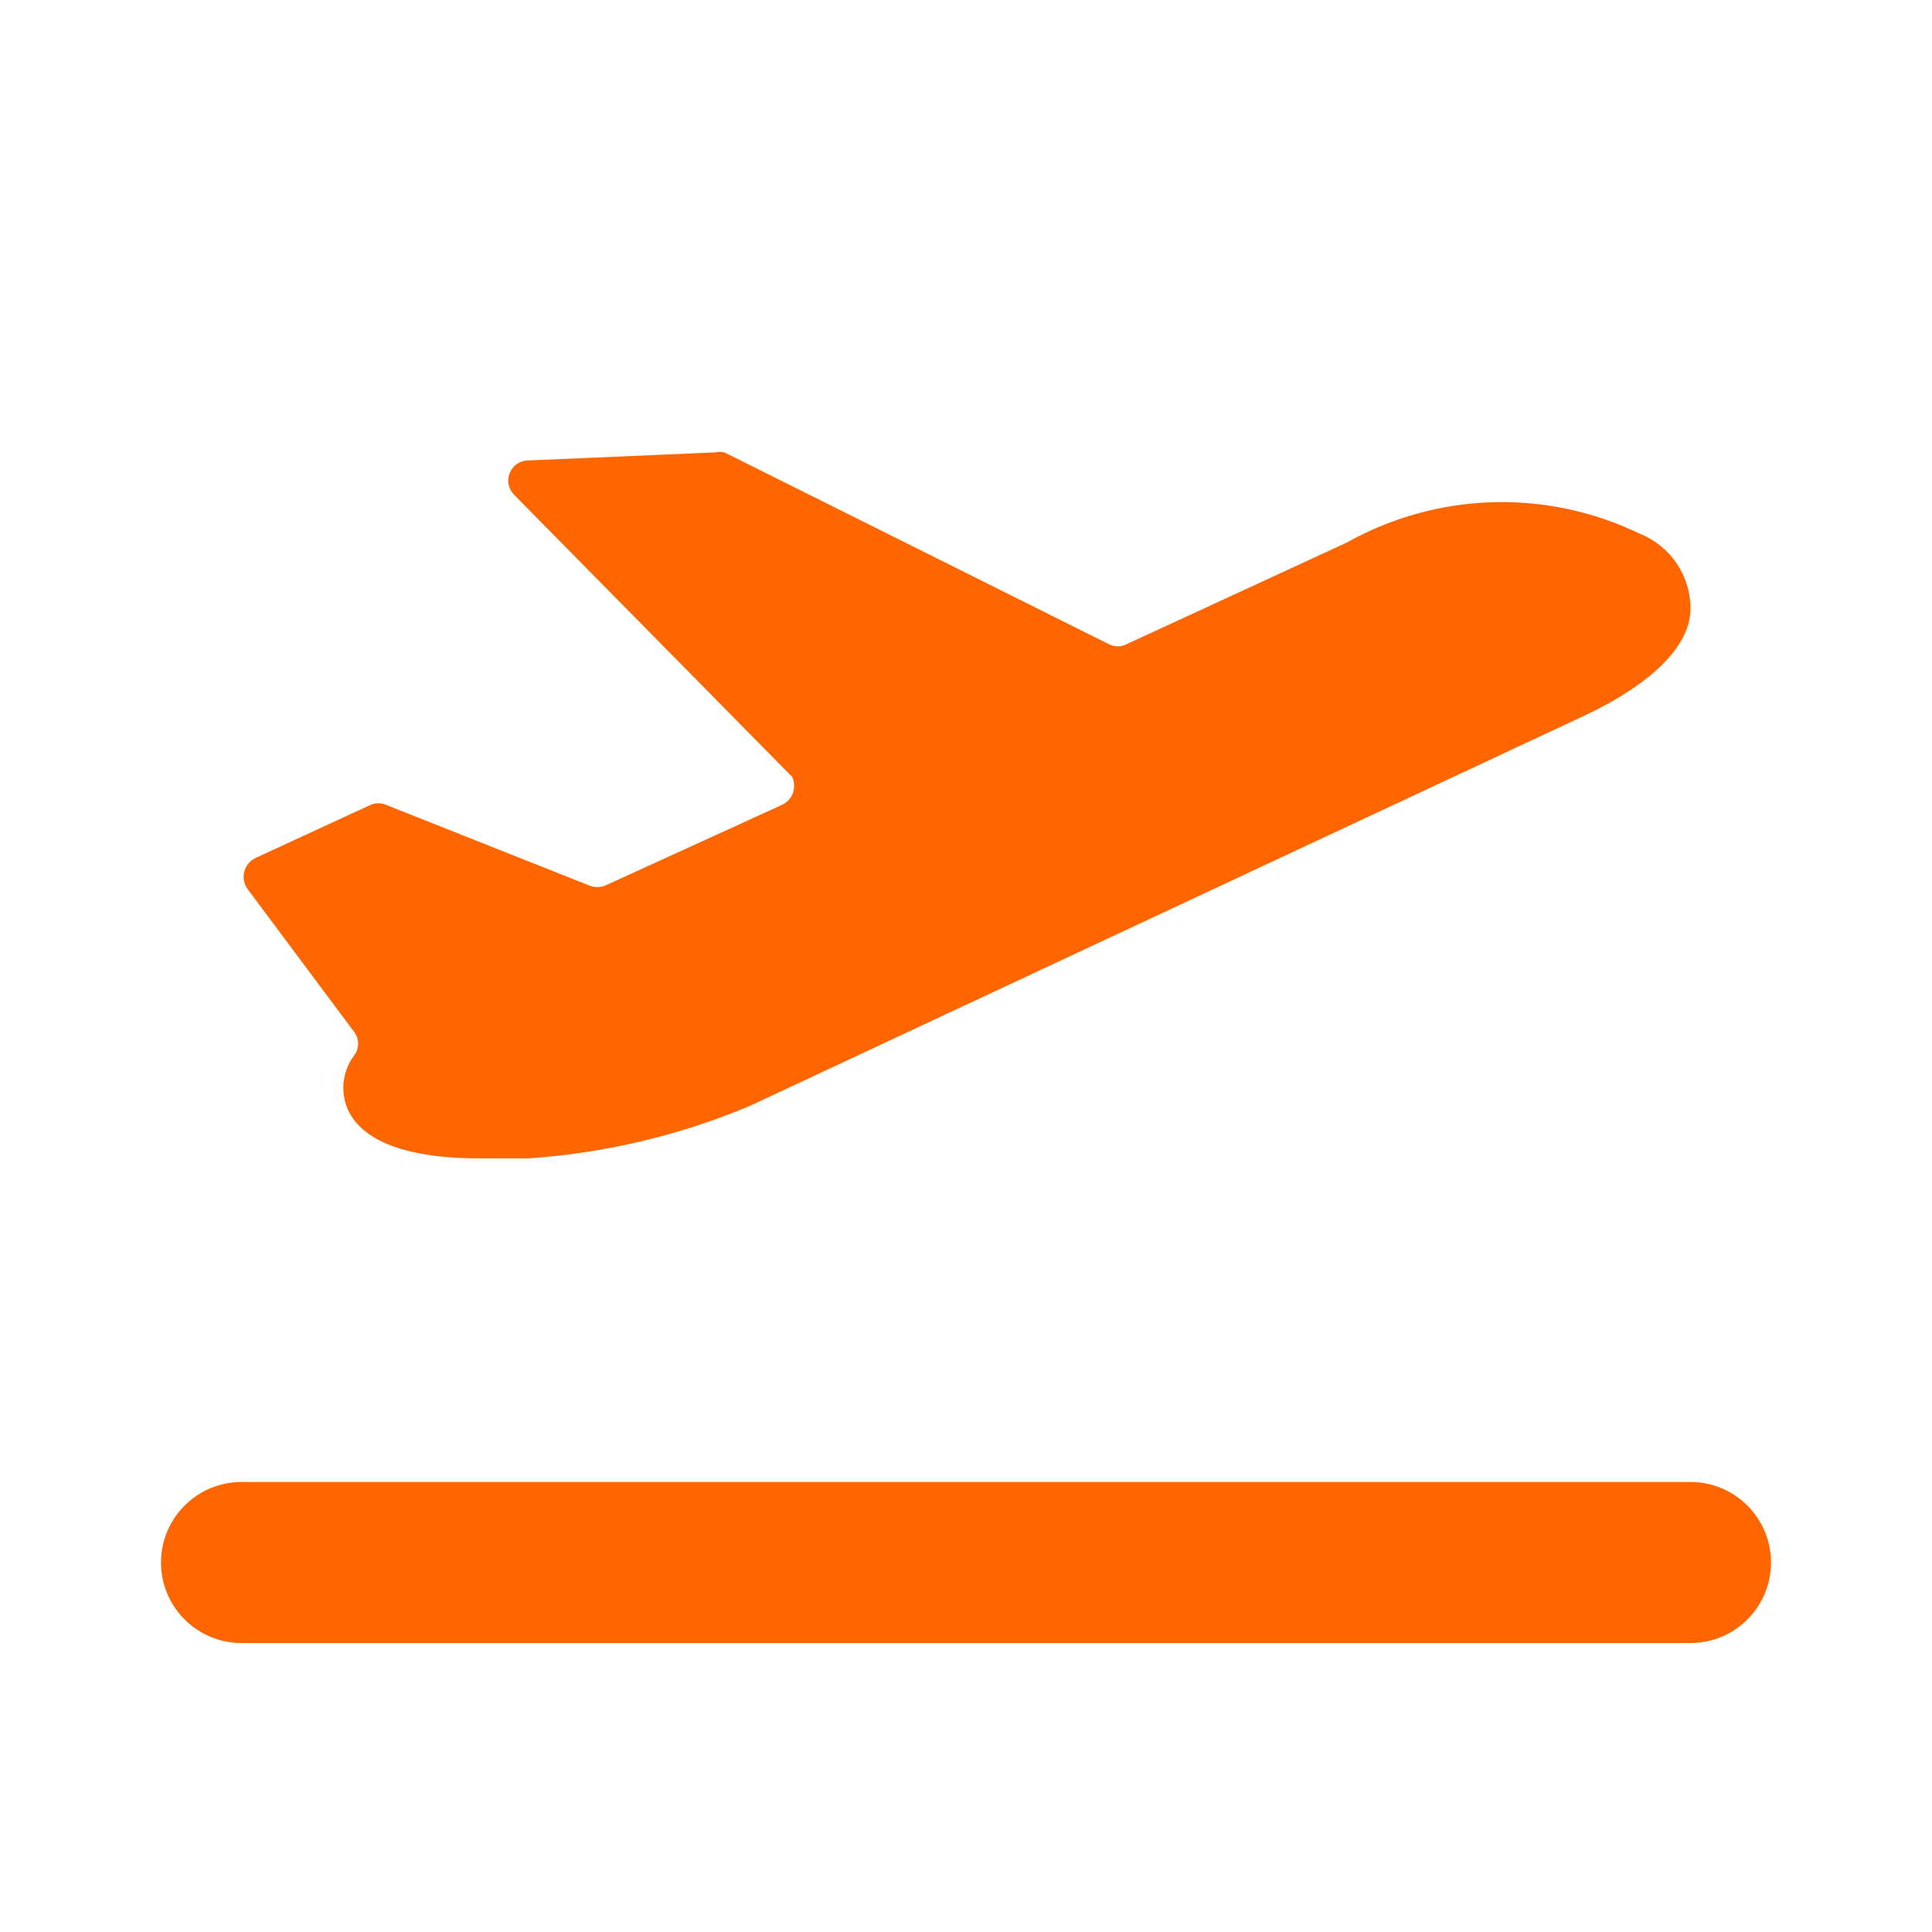 <svg
  width="24"
  height="24"
  viewBox="0 0 24 24"
  fill="none"
  xmlns="http://www.w3.org/2000/svg"
>
  <path
    d="M21 18.41C21.552 18.41 22 18.858 22 19.41C22 19.962 21.552 20.41 21 20.41H3C2.448 20.41 2 19.962 2 19.41C2 18.858 2.448 18.41 3 18.41H21ZM9 5.62L13.77 8C13.842 8.039 13.928 8.039 14 8L16.73 6.74C17.853 6.111 19.212 6.07 20.37 6.63C20.751 6.782 21 7.15 21 7.56C21 8 20.56 8.48 19.66 8.9L9.31 13.74C8.435 14.107 7.506 14.326 6.56 14.39H5.96C5.06 14.39 4.5 14.18 4.32 13.78C4.224 13.559 4.255 13.303 4.4 13.11C4.465 13.024 4.465 12.906 4.4 12.82L3.08 11.05C3.033 10.989 3.016 10.909 3.033 10.834C3.051 10.758 3.101 10.695 3.17 10.66L4.6 10C4.663 9.971 4.737 9.971 4.8 10L7.32 11C7.384 11.026 7.456 11.026 7.52 11L9.71 10C9.774 9.972 9.825 9.918 9.849 9.853C9.874 9.787 9.87 9.713 9.84 9.65L6.39 6.15C6.317 6.08 6.294 5.972 6.331 5.878C6.368 5.784 6.459 5.721 6.56 5.72L8.88 5.62C8.919 5.611 8.961 5.611 9 5.62Z"
    fill="#FF6600"
  />
</svg>
